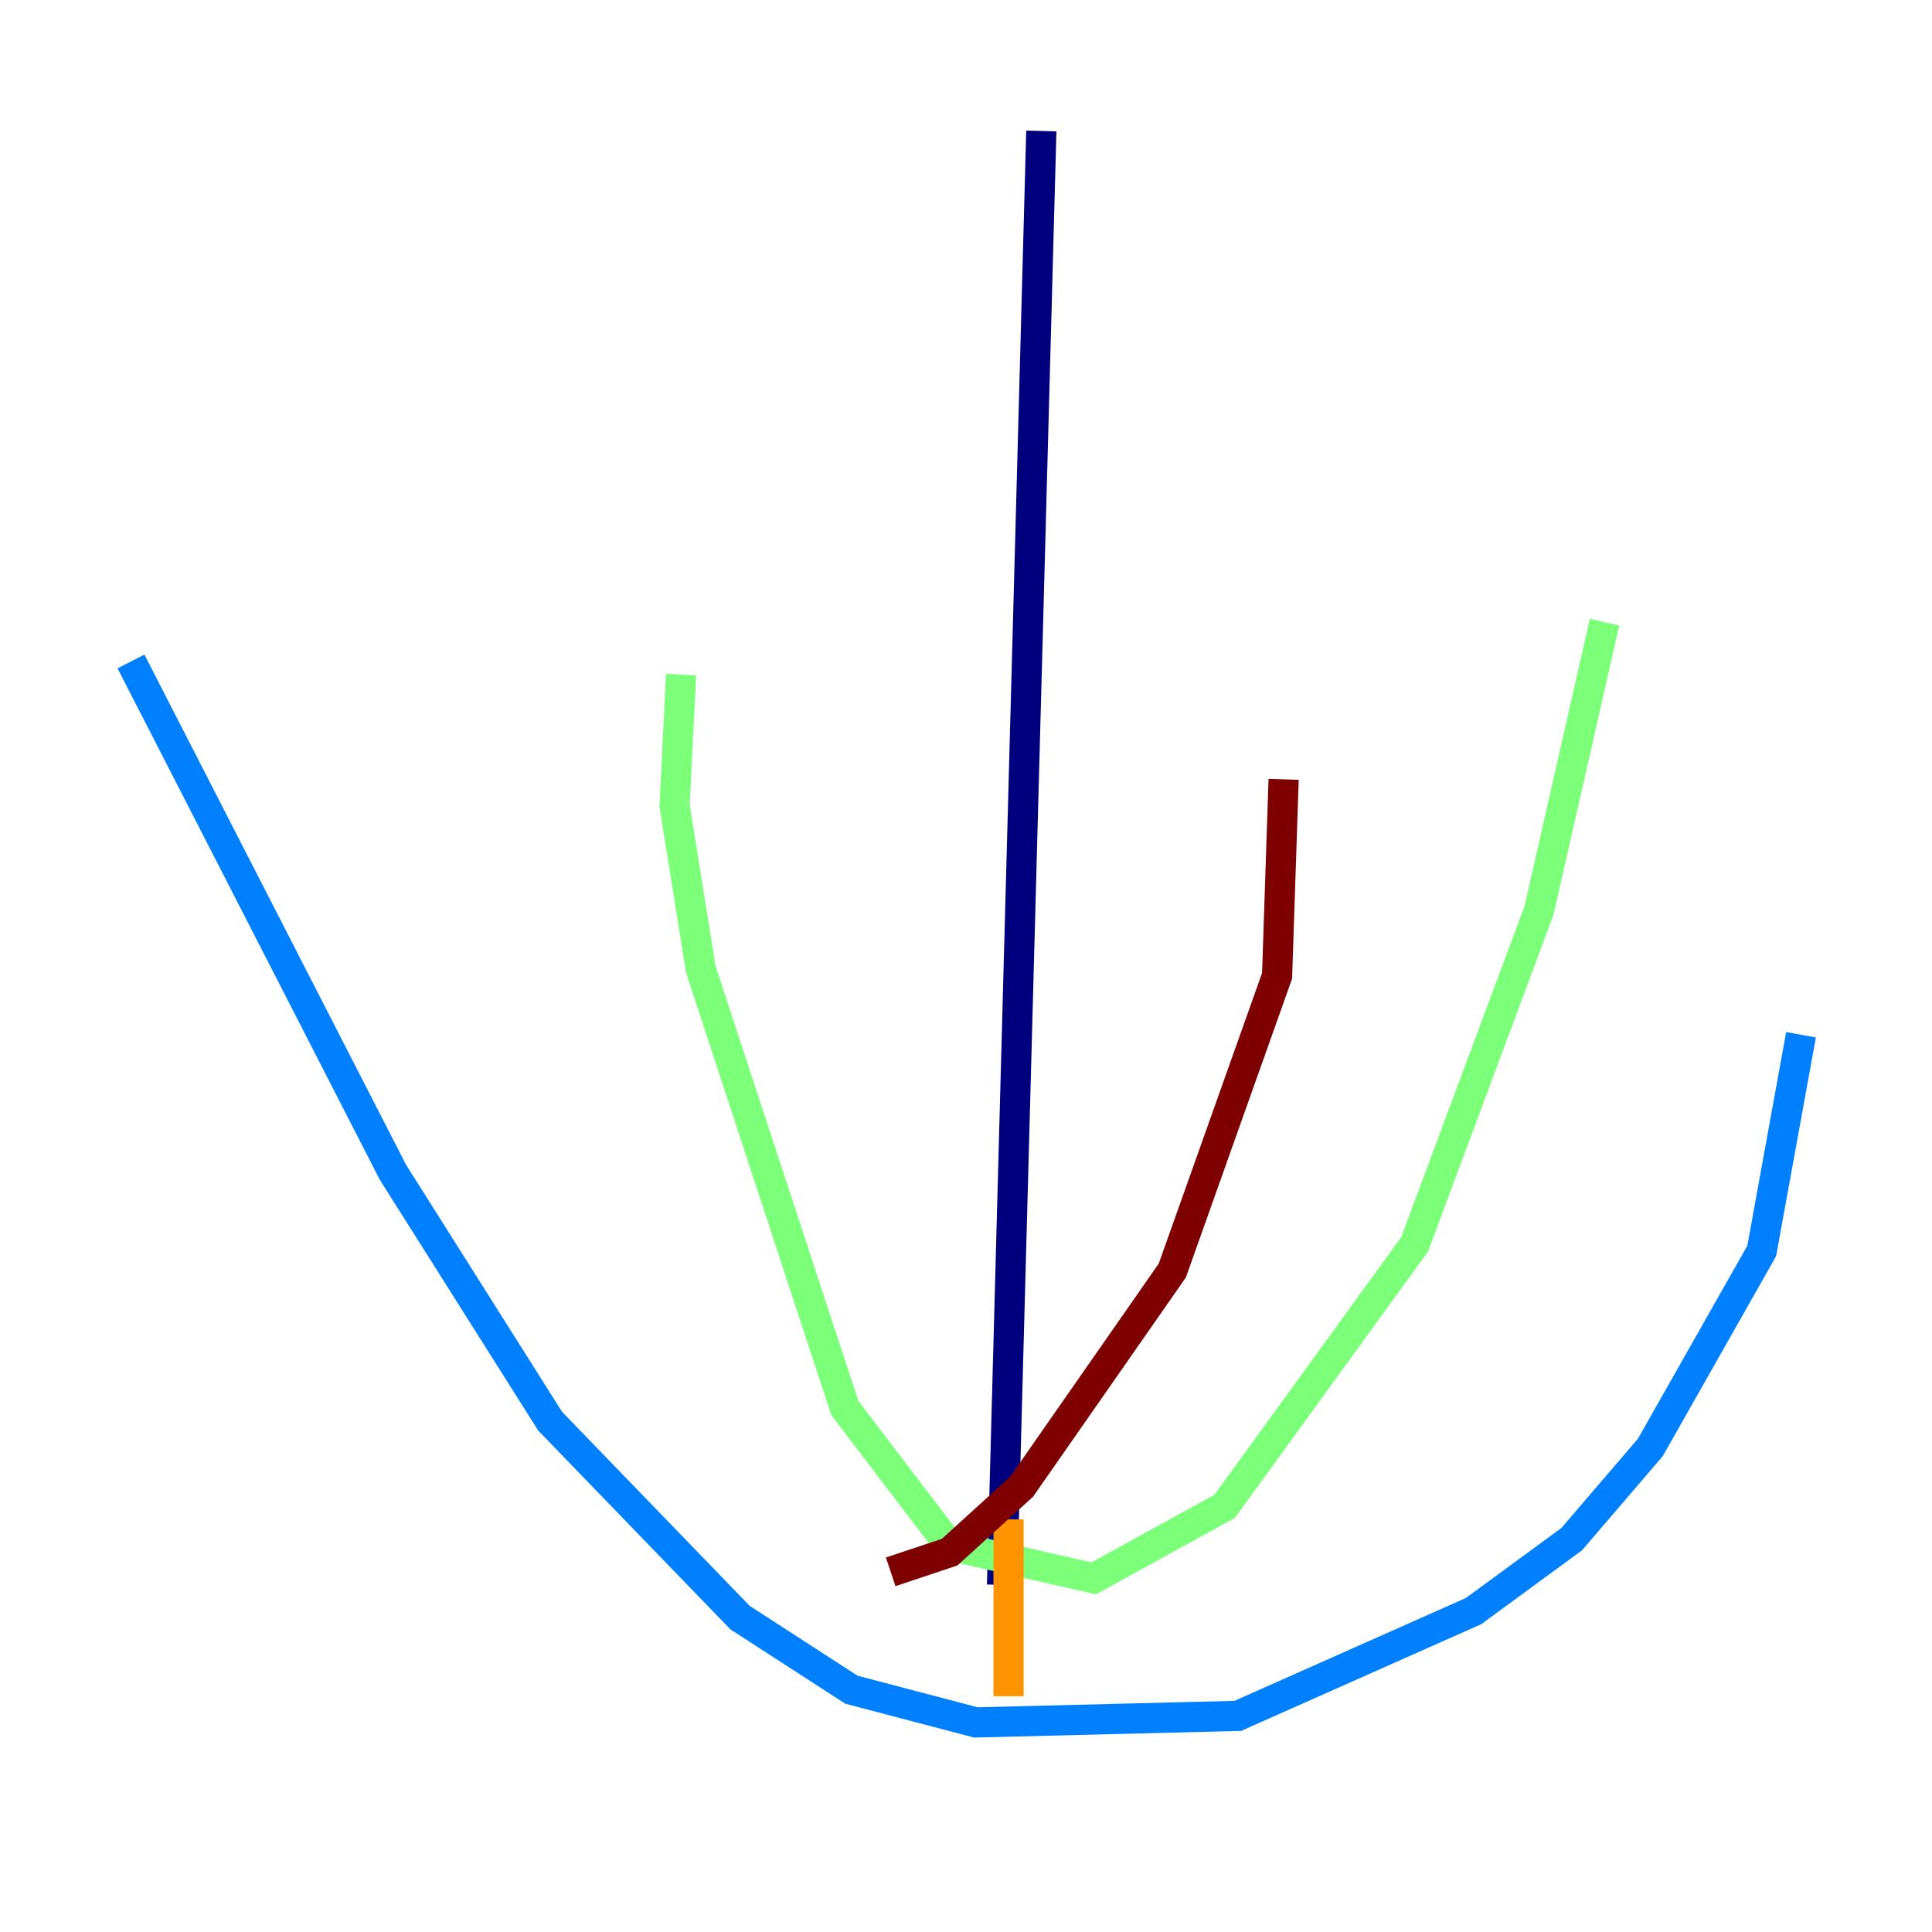 <?xml version="1.0" encoding="utf-8" ?>
<svg baseProfile="tiny" height="128" version="1.2" viewBox="0,0,128,128" width="128" xmlns="http://www.w3.org/2000/svg" xmlns:ev="http://www.w3.org/2001/xml-events" xmlns:xlink="http://www.w3.org/1999/xlink"><defs /><polyline fill="none" points="68.99,8.678 66.386,105.003" stroke="#00007f" stroke-width="2" /><polyline fill="none" points="8.678,43.824 26.034,77.668 36.447,94.156 49.031,107.173 56.407,111.946 64.651,114.115 82.007,113.681 97.627,106.739 104.136,101.966 109.342,95.891 116.719,82.875 119.322,68.556" stroke="#0080ff" stroke-width="2" /><polyline fill="none" points="45.125,44.691 44.691,53.37 46.427,64.217 55.973,93.288 62.915,102.4 72.461,104.57 81.139,99.797 93.722,82.441 101.966,60.312 106.305,41.22" stroke="#7cff79" stroke-width="2" /><polyline fill="none" points="66.82,100.664 66.82,112.38" stroke="#ff9400" stroke-width="2" /><polyline fill="none" points="85.044,51.634 84.61,64.651 77.668,84.176 67.688,98.495 62.915,102.834 59.01,104.136" stroke="#7f0000" stroke-width="2" /></svg>